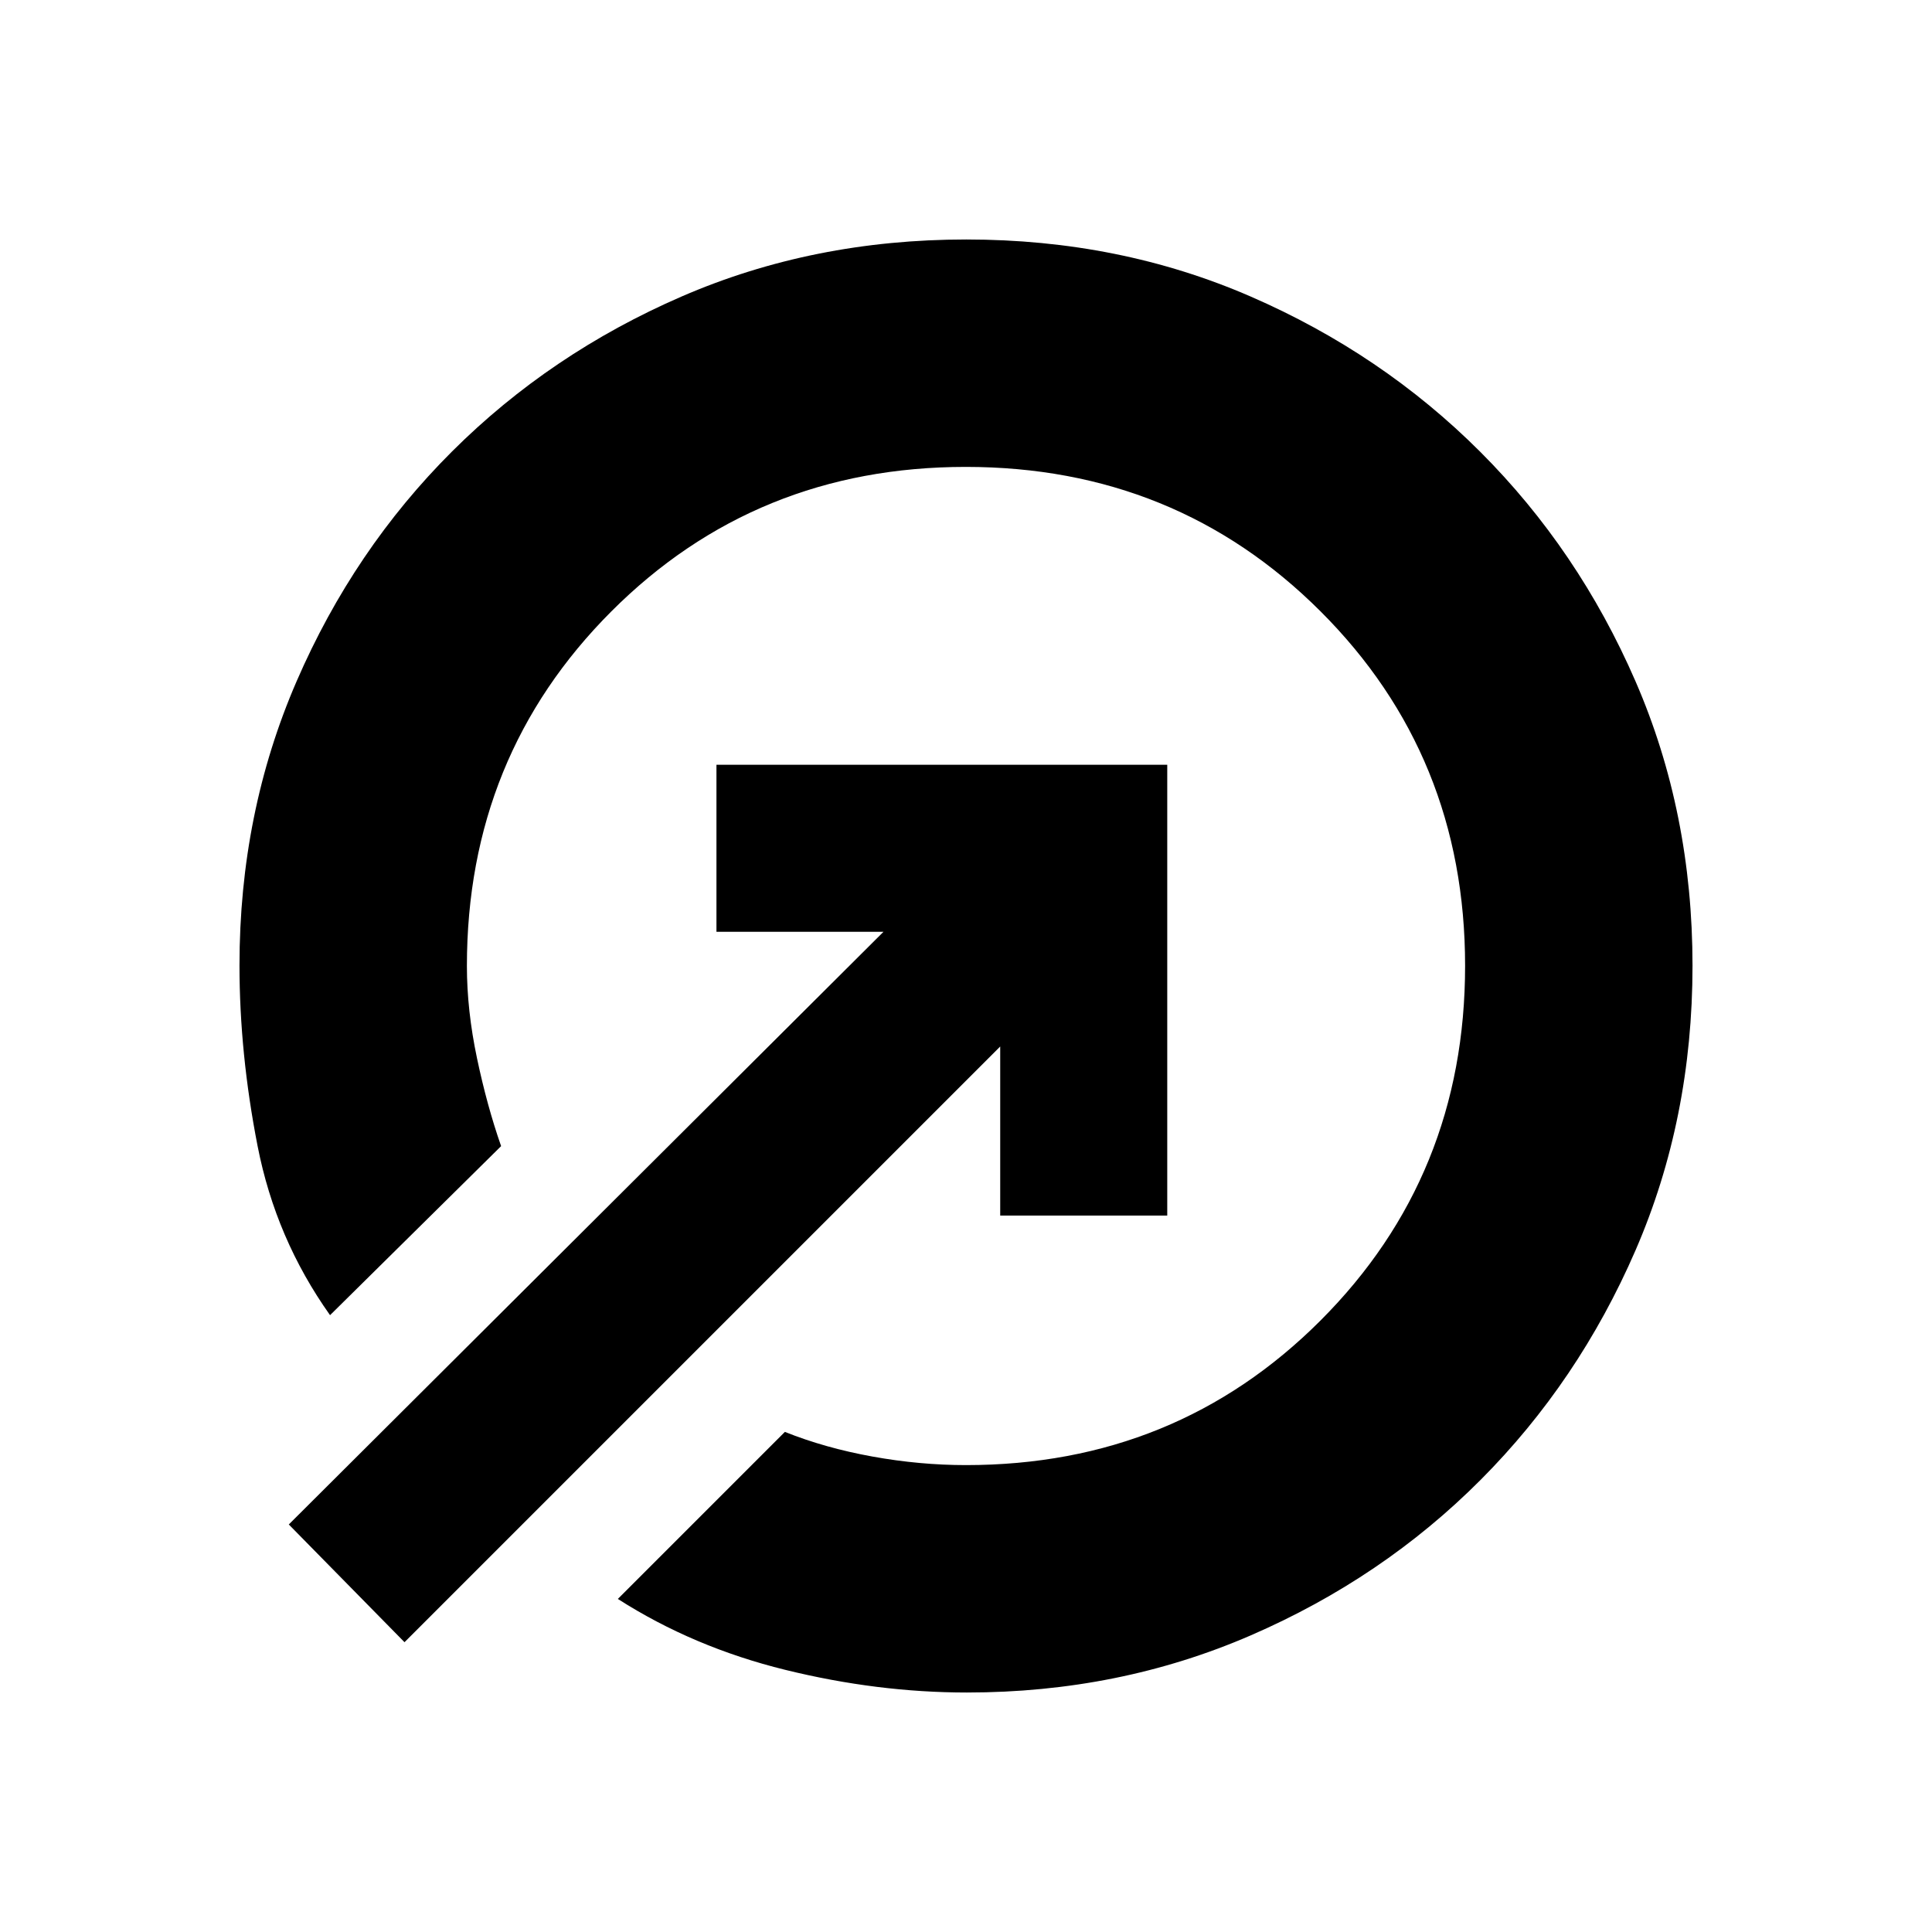 <svg xmlns="http://www.w3.org/2000/svg" height="20" viewBox="0 -960 960 960" width="20"><path d="M480.135-841q76.136 0 141.359 28.362 65.224 28.363 114.017 77.126 48.793 48.764 77.141 113.994Q841-556.287 841-480.143q0 76.143-28.321 141.418t-77.013 114.107q-48.692 48.831-114.169 77.225Q556.02-119 480.442-119q-44.451 0-90.196-11.25Q344.5-141.5 307-165.5l83-83q20 8 43.514 12.25Q457.028-232 480-232q104.343 0 176.171-71.861Q728-375.722 728-480.111T656.139-656.25Q584.278-728 479.889-728T303.75-656.171Q232-584.343 232-480q0 21.972 5 45.736 5 23.764 12 43.764l-85 84q-27-38-36-84.025-9-46.026-9-89.808 0-75.687 28.393-141.164 28.394-65.477 77.225-114.169 48.832-48.692 114.107-77.013Q404-841 480.135-841ZM497-356v-84L201-144l-57.5-58.5L439-497h-83v-83h224v224h-83Z"/></svg>